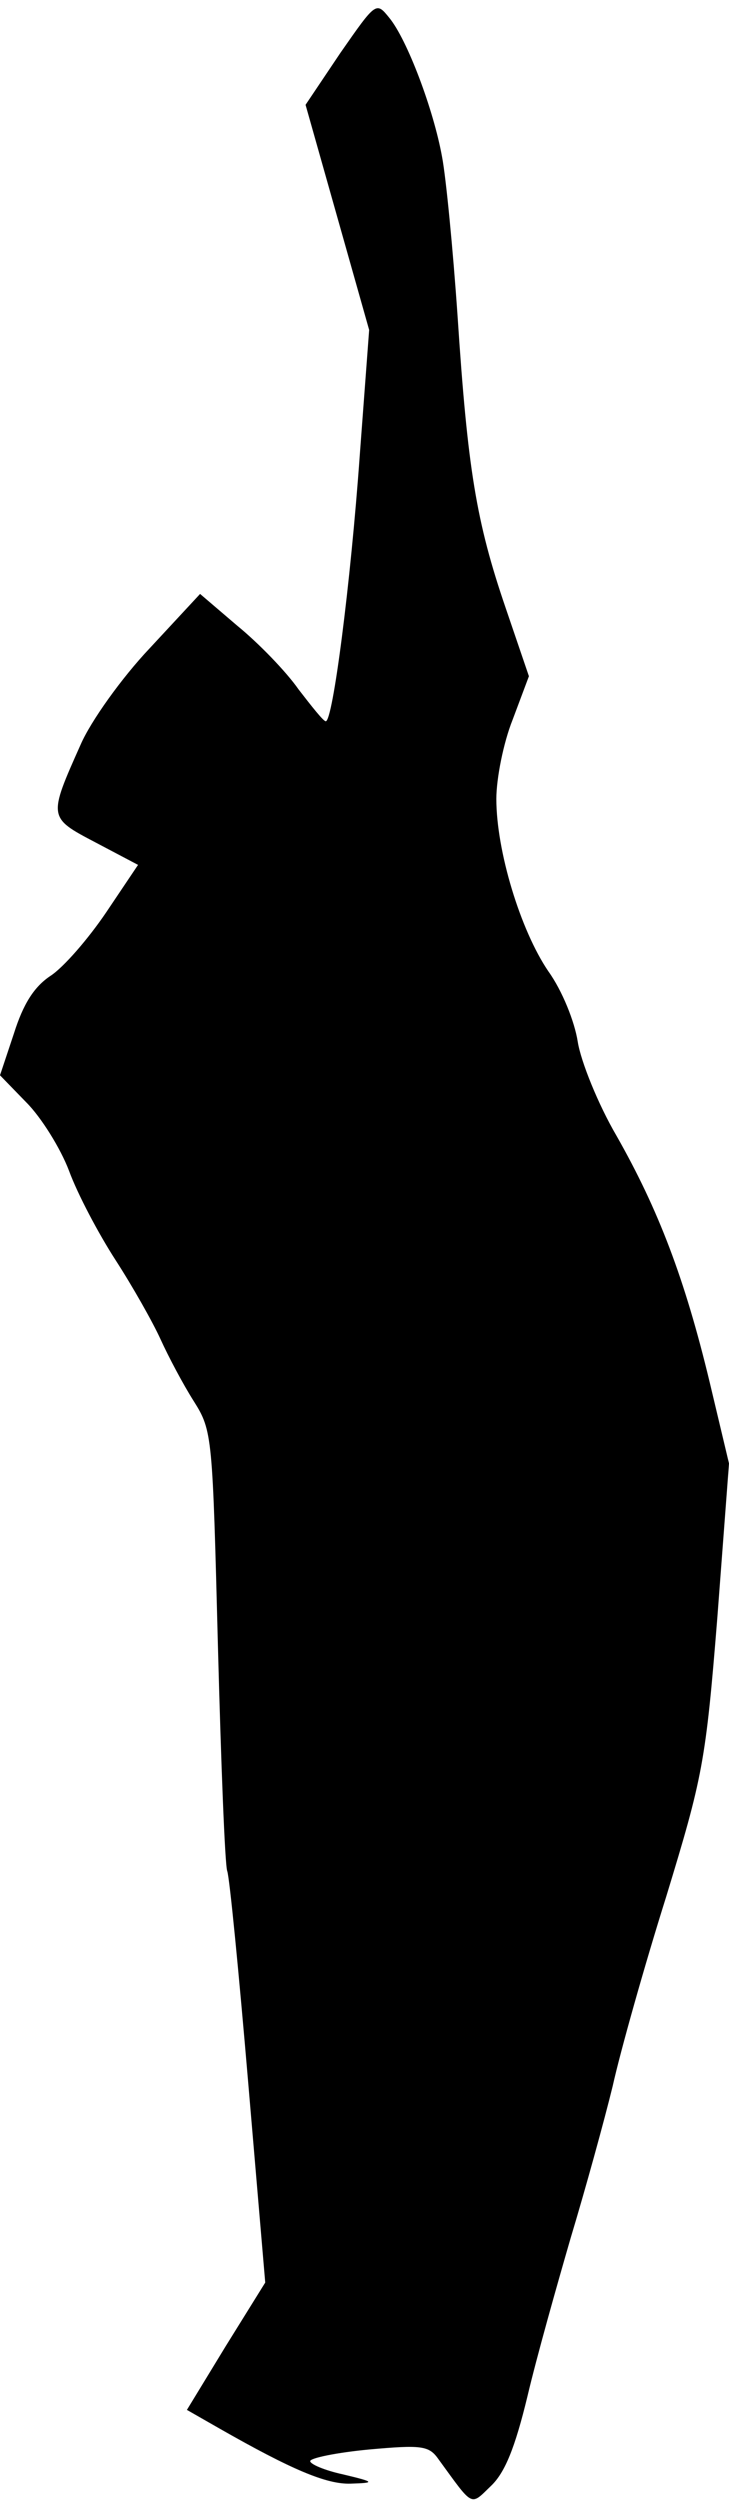 <?xml version="1.0" standalone="no"?>
<!DOCTYPE svg PUBLIC "-//W3C//DTD SVG 20010904//EN"
 "http://www.w3.org/TR/2001/REC-SVG-20010904/DTD/svg10.dtd">
<svg version="1.0" xmlns="http://www.w3.org/2000/svg"
 width="94pt" height="322pt" viewBox="0 0 94 322"
 preserveAspectRatio="xMidYMid meet">
<g transform="translate(0,322) scale(0.1,-0.1)"
fill="#000000" stroke="none">
<path fill="#000000" stroke="none" d="M439 3152 l-45 -67 41 -145 41 -145
-12 -160 c-12 -168 -35 -345 -44 -344 -3 0 -18 19 -35 41 -16 23 -52 60 -79
82 l-48 41 -65 -70 c-36 -38 -76 -94 -89 -124 -42 -94 -42 -94 19 -126 l55
-29 -41 -61 c-23 -34 -55 -71 -72 -82 -21 -14 -35 -36 -47 -74 l-18 -54 34
-35 c19 -19 44 -59 55 -88 11 -30 38 -81 60 -115 22 -34 48 -80 58 -102 10
-22 29 -58 43 -80 24 -38 24 -45 31 -315 4 -151 9 -282 12 -290 3 -8 15 -131
27 -272 l22 -258 -51 -82 -50 -82 42 -24 c93 -53 138 -72 169 -71 32 1 32 2
-10 12 -23 5 -42 13 -42 17 0 4 34 11 76 15 67 6 77 5 89 -12 46 -63 41 -61
68 -35 18 17 31 49 47 115 12 51 38 143 56 205 19 63 43 150 54 195 10 45 41
155 69 244 47 154 51 173 66 360 l15 198 -25 105 c-32 133 -66 222 -120 317
-24 41 -46 96 -50 121 -4 26 -20 66 -38 91 -36 53 -67 155 -67 222 0 26 9 72
21 102 l21 56 -30 88 c-38 111 -49 179 -62 376 -6 87 -15 179 -20 205 -11 61
-45 151 -68 179 -17 21 -17 21 -63 -45z"/>
</g>
</svg>
